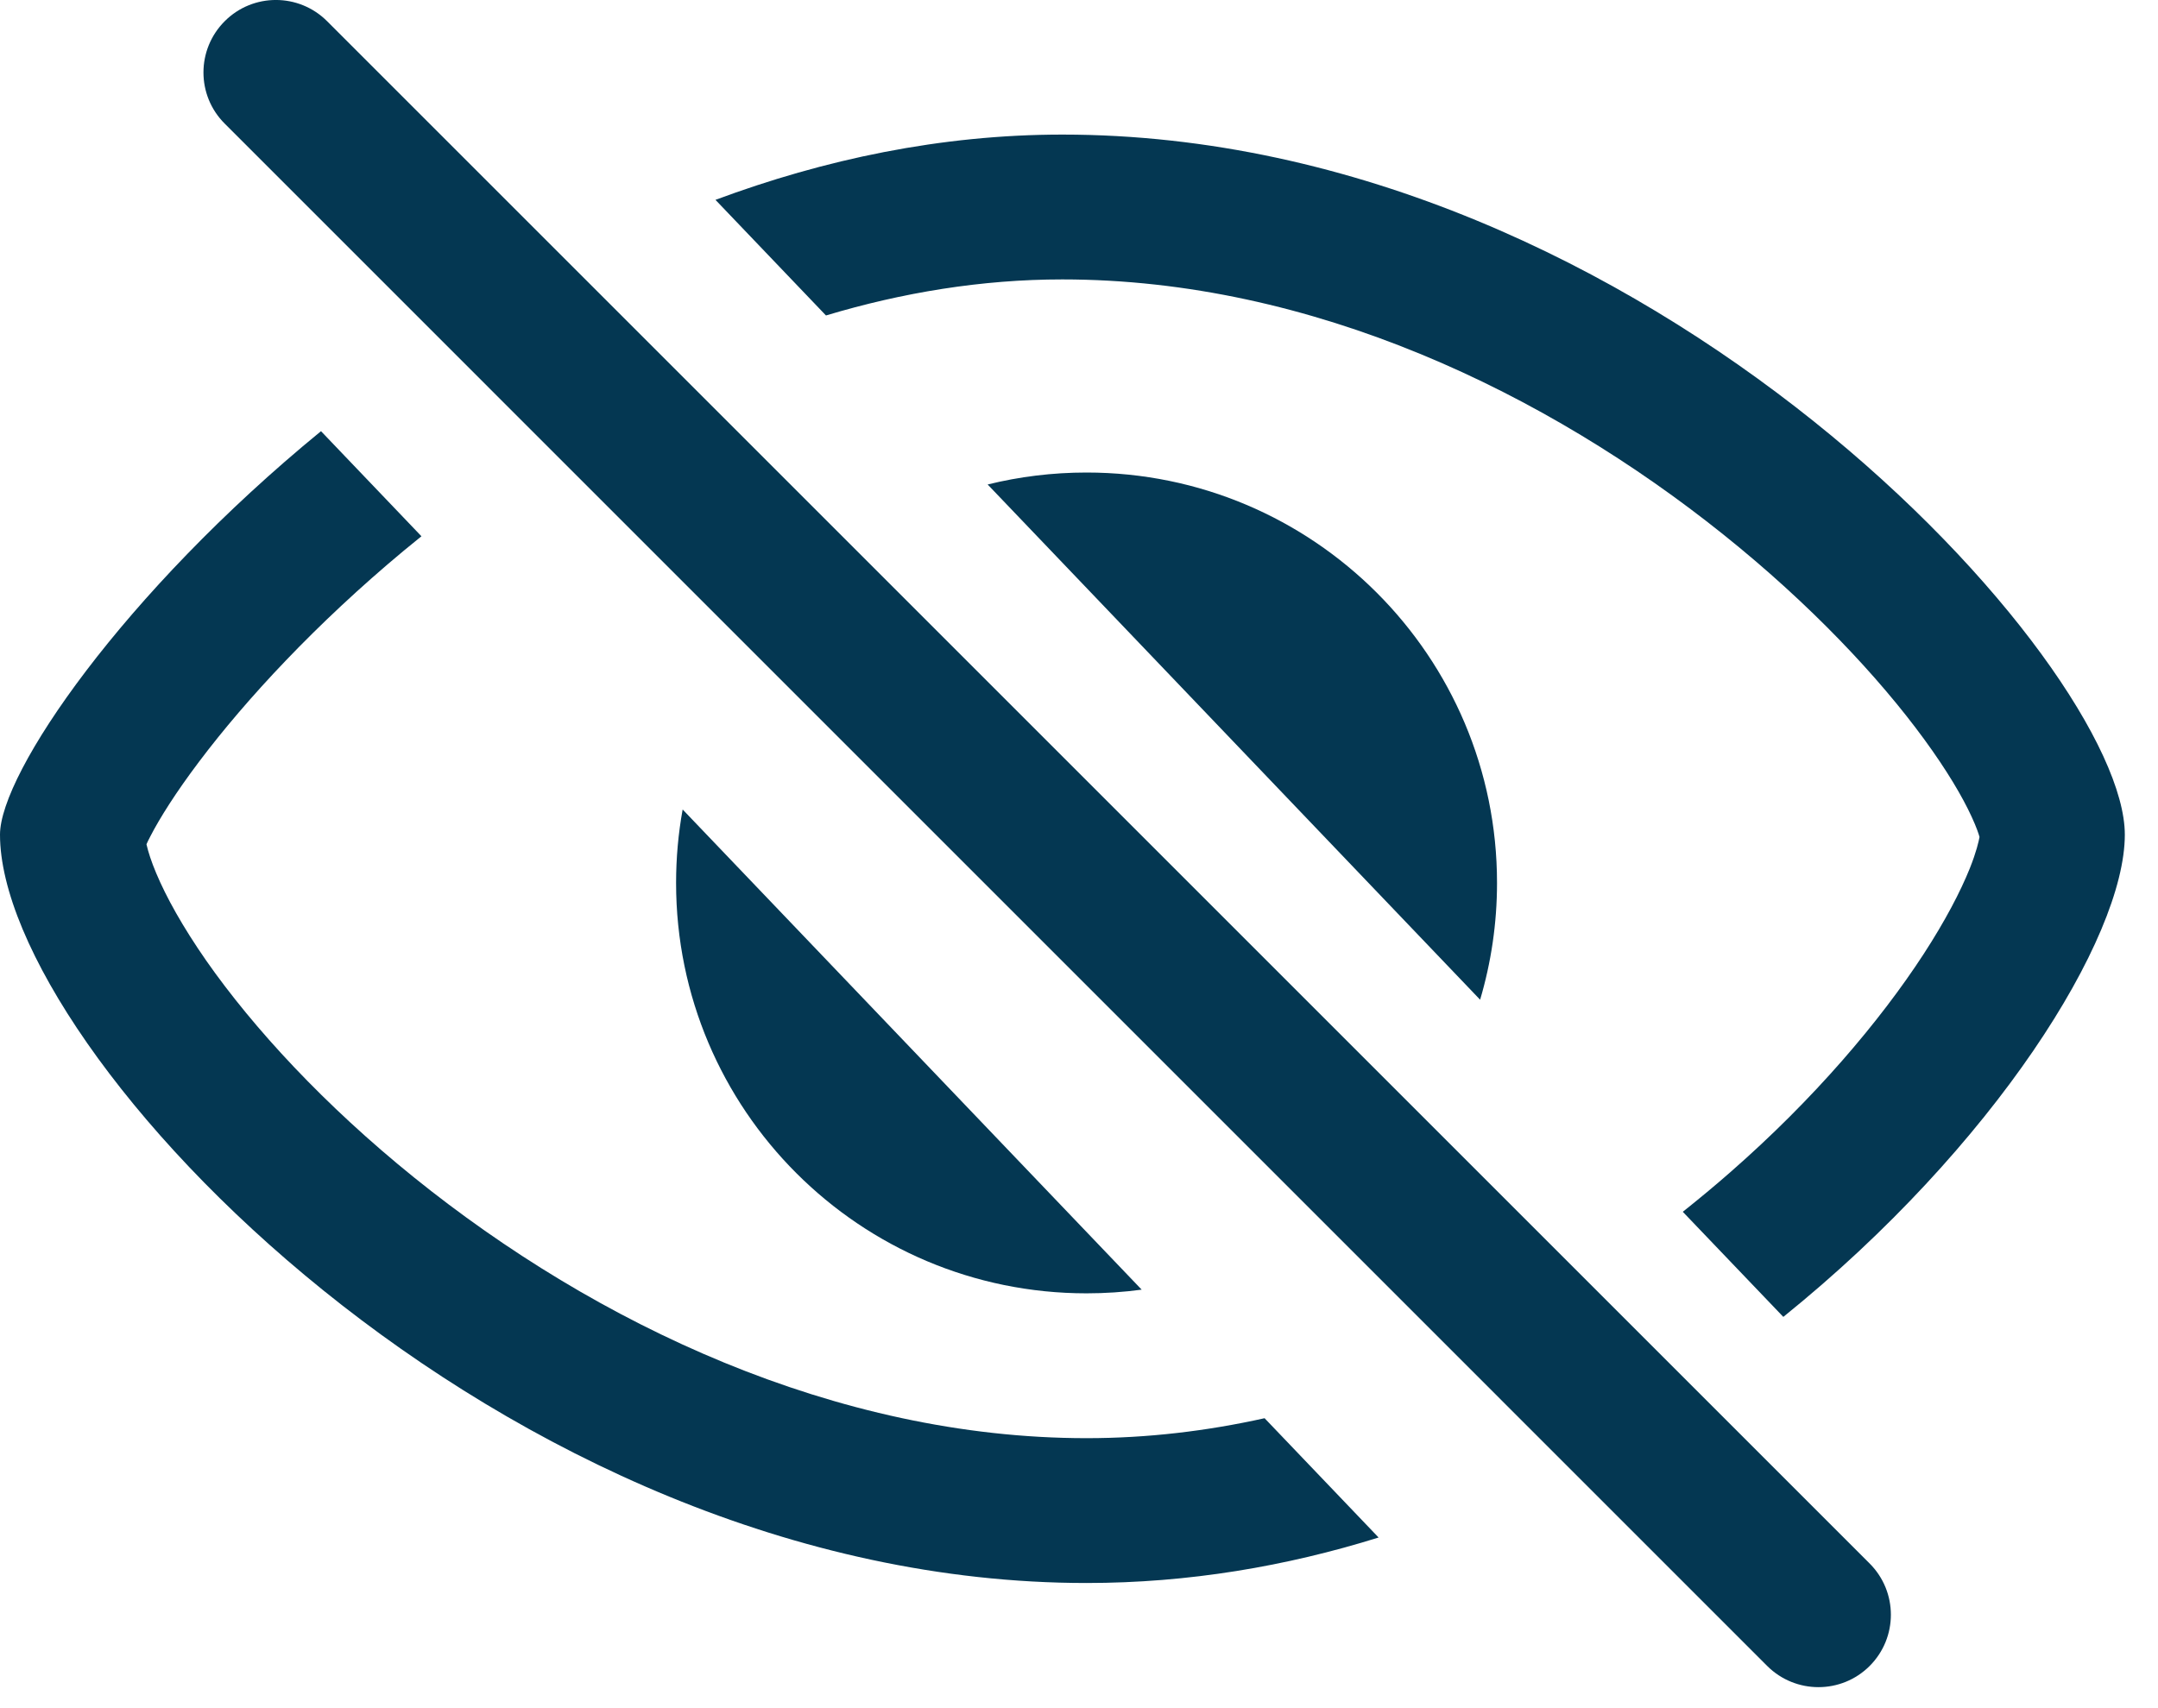 <svg width="24" height="19" viewBox="0 0 24 19" fill="none" xmlns="http://www.w3.org/2000/svg">
<path d="M2.499 0.236C2.184 0.551 2.184 1.061 2.499 1.375L19.654 18.531C19.969 18.845 20.479 18.845 20.793 18.531C21.108 18.216 21.108 17.706 20.793 17.391L3.638 0.236C3.323 -0.079 2.813 -0.079 2.499 0.236Z" fill="#043752"/>
<path d="M0 9.284C0 8.601 1.368 6.599 3.57 4.796L4.687 5.965C4.621 6.018 4.556 6.071 4.491 6.125C3.513 6.939 2.735 7.781 2.215 8.471C1.954 8.817 1.776 9.101 1.672 9.303C1.654 9.337 1.64 9.366 1.629 9.391L1.631 9.399C1.649 9.477 1.682 9.581 1.737 9.712C1.848 9.977 2.03 10.306 2.292 10.683C2.818 11.436 3.607 12.292 4.606 13.098C6.622 14.724 9.296 15.997 12.084 15.997C12.76 15.997 13.422 15.918 14.064 15.775L15.332 17.102C14.307 17.422 13.218 17.608 12.084 17.608C5.558 17.608 0 11.701 0 9.284Z" fill="#043752"/>
<path d="M7.519 9.821C7.519 9.542 7.544 9.269 7.592 9.004L12.697 14.345C12.497 14.372 12.292 14.386 12.084 14.386C9.563 14.386 7.519 12.342 7.519 9.821Z" fill="#043752"/>
<path d="M10.984 5.389L16.461 11.12C16.583 10.709 16.649 10.272 16.649 9.821C16.649 7.3 14.605 5.256 12.084 5.256C11.704 5.256 11.336 5.302 10.984 5.389Z" fill="#043752"/>
<path d="M19.243 13.039C19.072 13.189 18.896 13.335 18.715 13.479L19.833 14.648C22.183 12.752 23.631 10.437 23.631 9.284C23.631 7.404 18.341 1.497 11.815 1.497C10.464 1.497 9.166 1.773 7.957 2.223L9.186 3.509C10.036 3.254 10.918 3.108 11.815 3.108C14.599 3.108 17.208 4.378 19.163 5.943C20.133 6.719 20.896 7.533 21.401 8.225C21.654 8.571 21.826 8.864 21.927 9.084C21.982 9.203 22.006 9.277 22.015 9.31C22.006 9.359 21.981 9.473 21.907 9.659C21.804 9.915 21.636 10.239 21.393 10.613C20.907 11.36 20.176 12.223 19.243 13.039Z" fill="#043752"/>
</svg>

